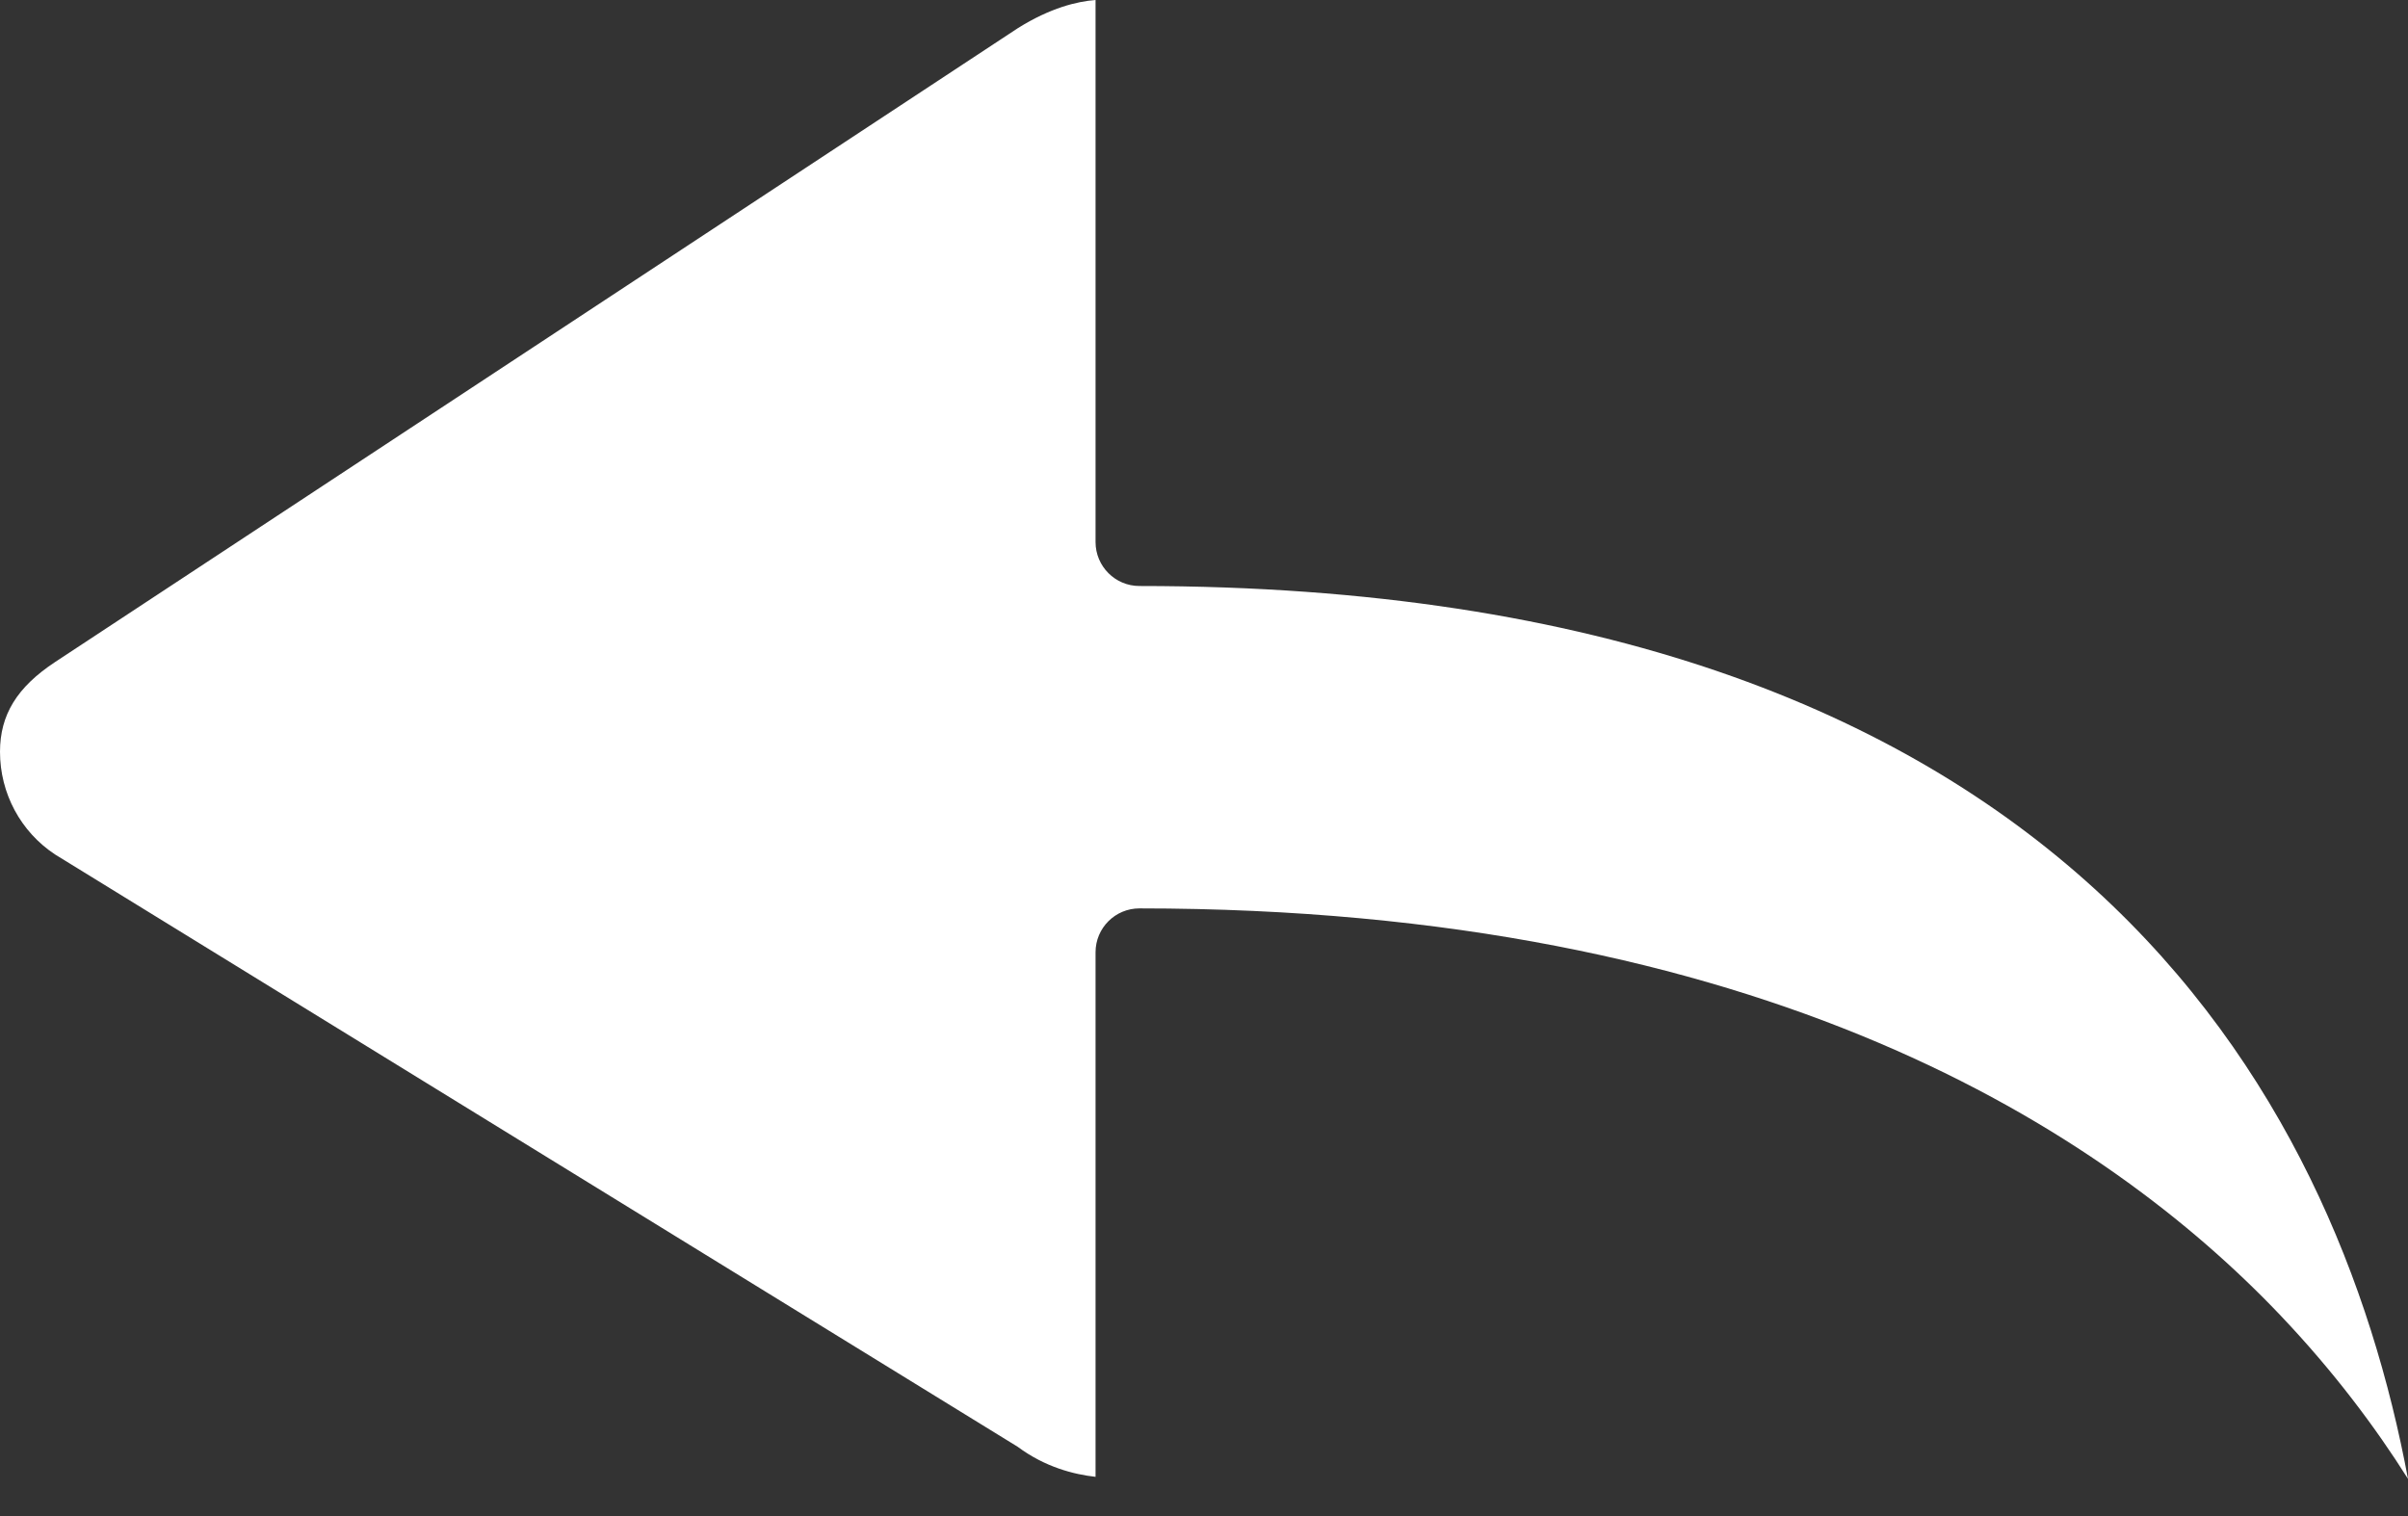 <?xml version="1.0" encoding="UTF-8"?>
<svg width="27px" height="17px" viewBox="0 0 27 17" version="1.1" xmlns="http://www.w3.org/2000/svg" xmlns:xlink="http://www.w3.org/1999/xlink">
    <rect x="0" y="0" width="27" height="17" fill="#333333" stroke="none"/>
    <!-- Generator: Sketch 50.2 (55047) - http://www.bohemiancoding.com/sketch -->
    <title>Fill 110</title>
    <desc>Created with Sketch.</desc>
    <defs></defs>
    <g id="Page-1" stroke="none" stroke-width="1" fill="none" fill-rule="evenodd">
        <g id="Desktop" transform="translate(-18, -25)" fill="#FFFFFF">
            <path d="M43.575,39.755 C41.596,37.671 37.768,35.186 30.776,35.186 C30.504,35.186 30.284,35.406 30.284,35.678 L30.284,41.56 C30.041,41.533 29.717,41.451 29.411,41.223 L18.617,34.581 C18.231,34.326 18,33.895 18,33.43 C18,33.016 18.19,32.706 18.617,32.424 L29.414,25.315 C29.779,25.087 30.077,25.016 30.284,25 L30.284,31.078 C30.284,31.35 30.504,31.571 30.776,31.571 C41.169,31.571 44.196,37.284 45,41.583 C44.635,41.004 44.168,40.38 43.575,39.755 L43.575,39.755 Z" id="Fill-110"></path>
        </g>
    </g>
</svg>